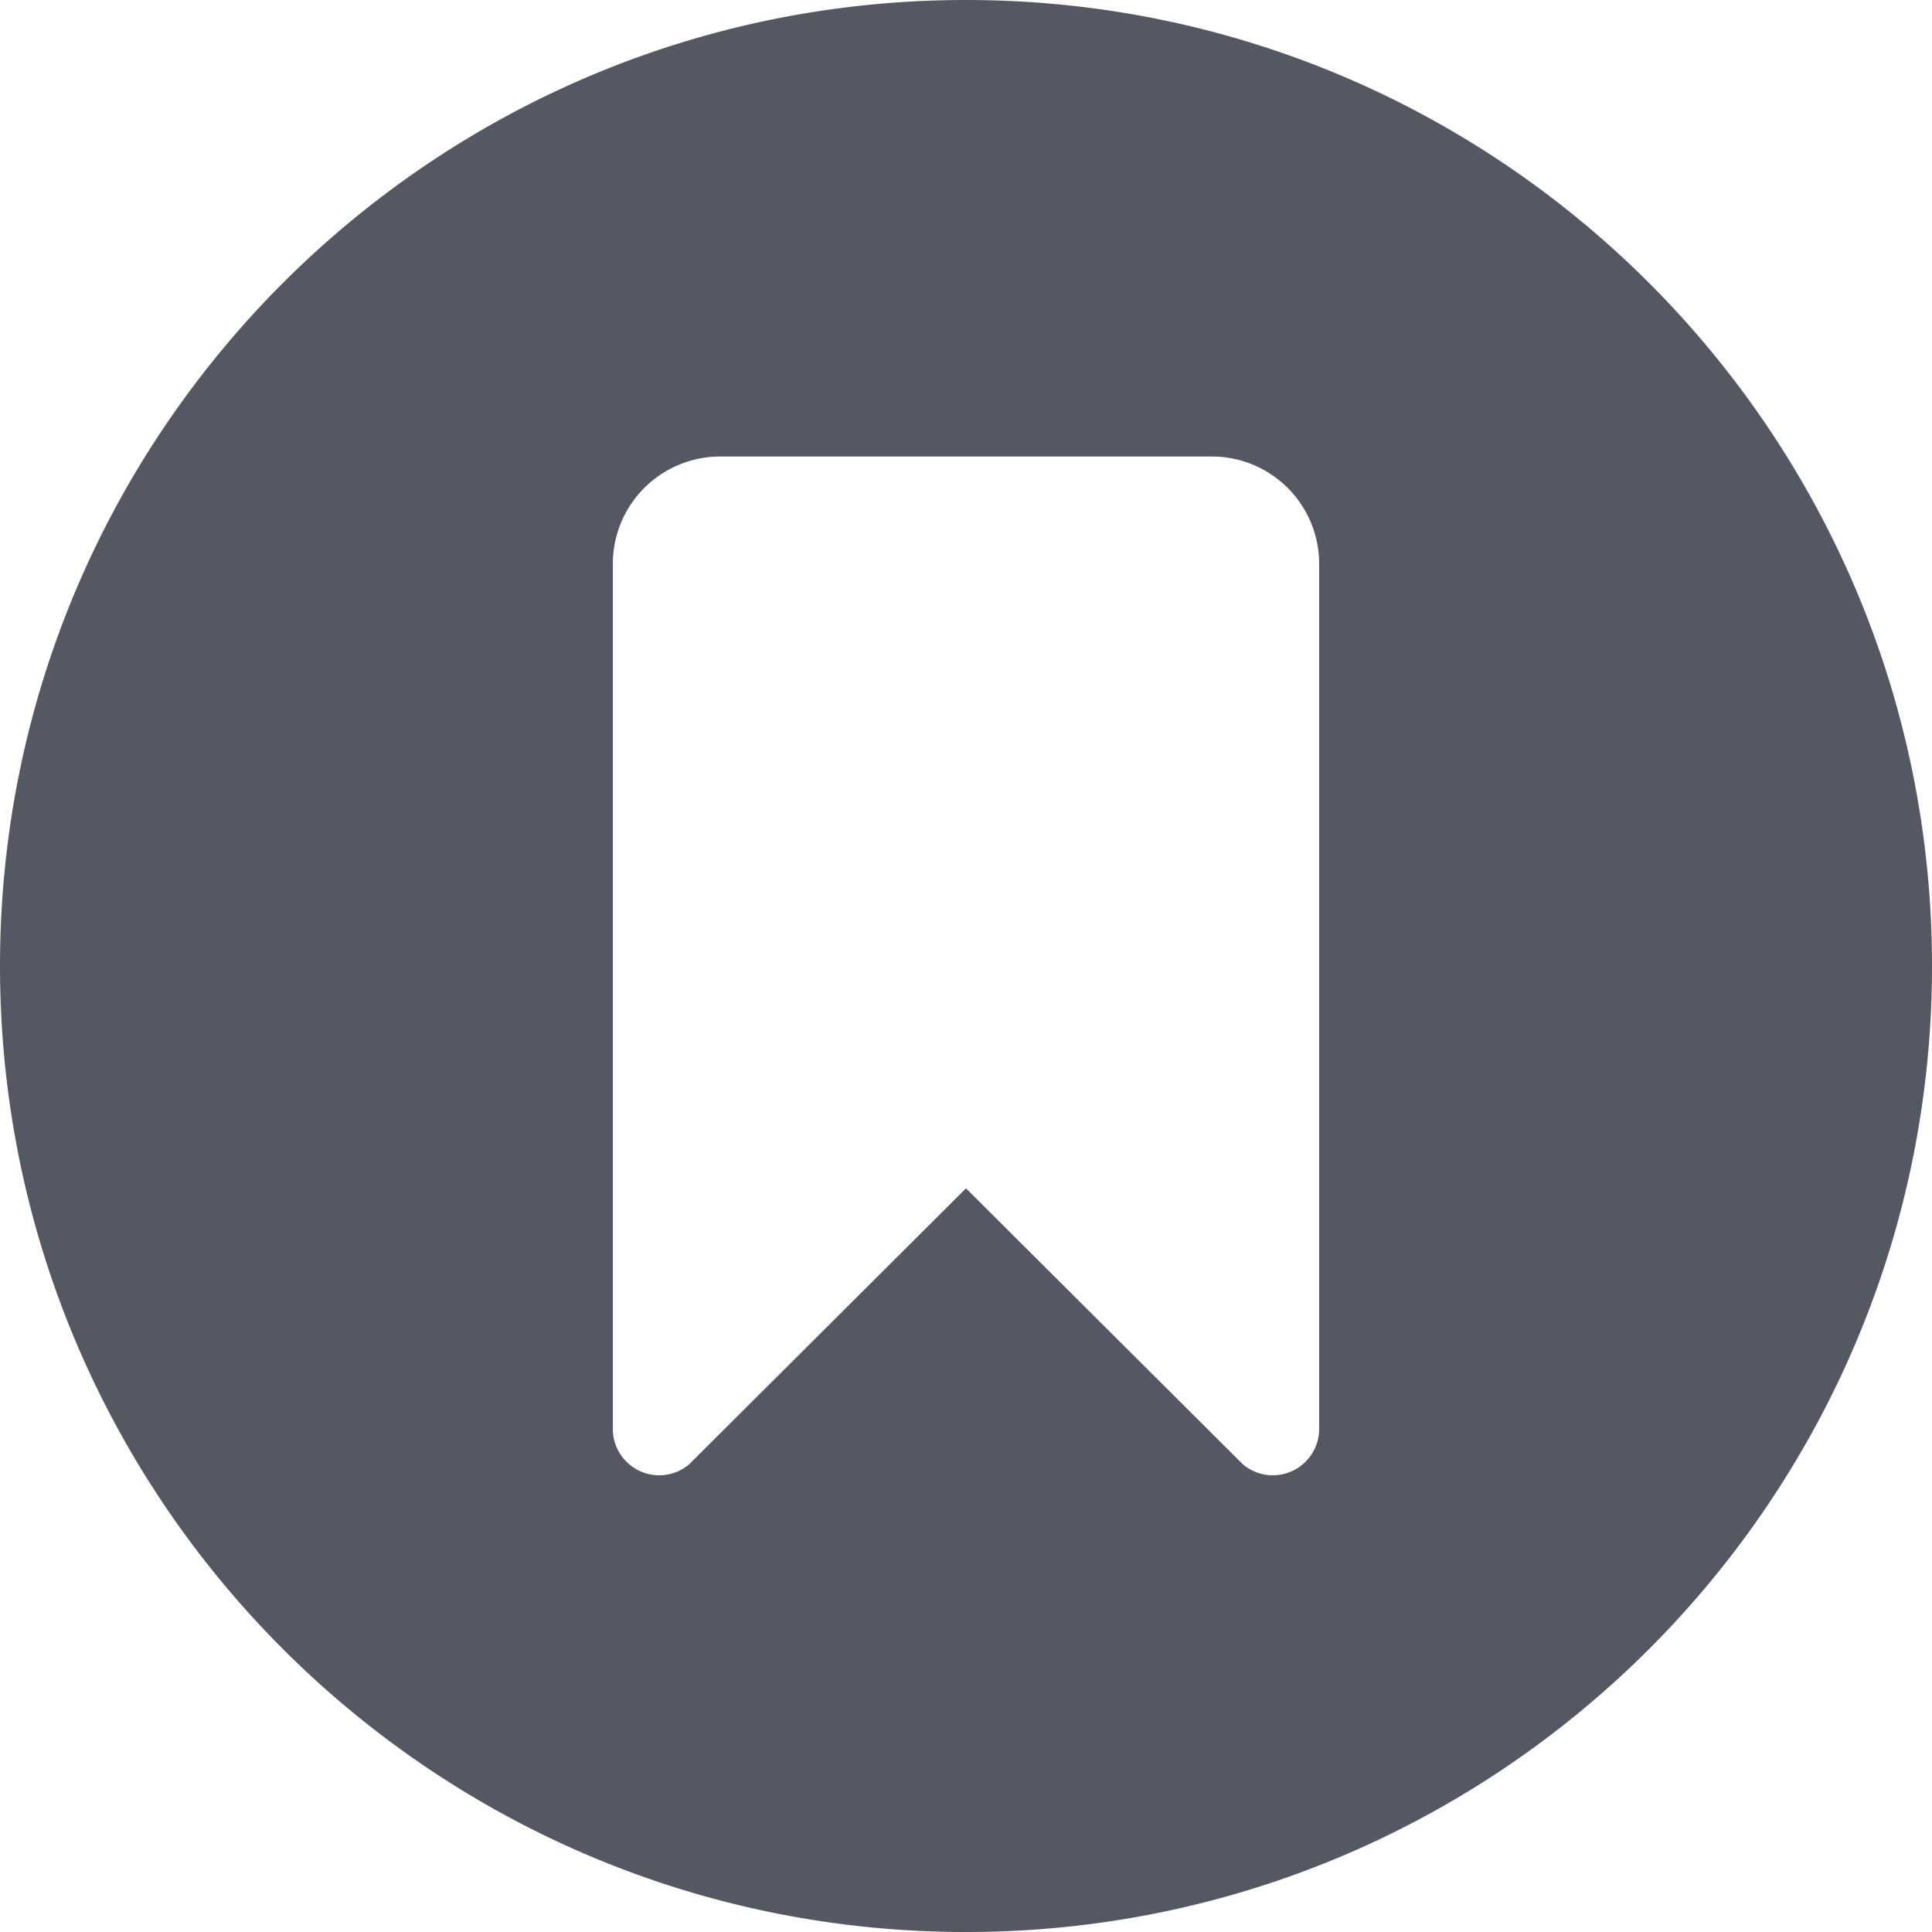 <svg xmlns="http://www.w3.org/2000/svg" width="24" height="24" fill="none" viewBox="0 0 24 24">
    <g clip-path="url(#a)">
        <path fill="#535862" d="M12 0C5.373 0 0 5.373 0 12s5.373 12 12 12 12-5.373 12-12S18.627 0 12 0Zm4.387 17.751a.576.576 0 0 1-.946.441L12 14.762l-3.441 3.43a.576.576 0 0 1-.946-.44V7.004a1.333 1.333 0 0 1 1.332-1.333h6.11a1.333 1.333 0 0 1 1.332 1.333V17.75Z"/>
    </g>
    <defs>
        <clipPath id="a">
            <path fill="#fff" d="M0 0h24v24H0z"/>
        </clipPath>
    </defs>
</svg>
